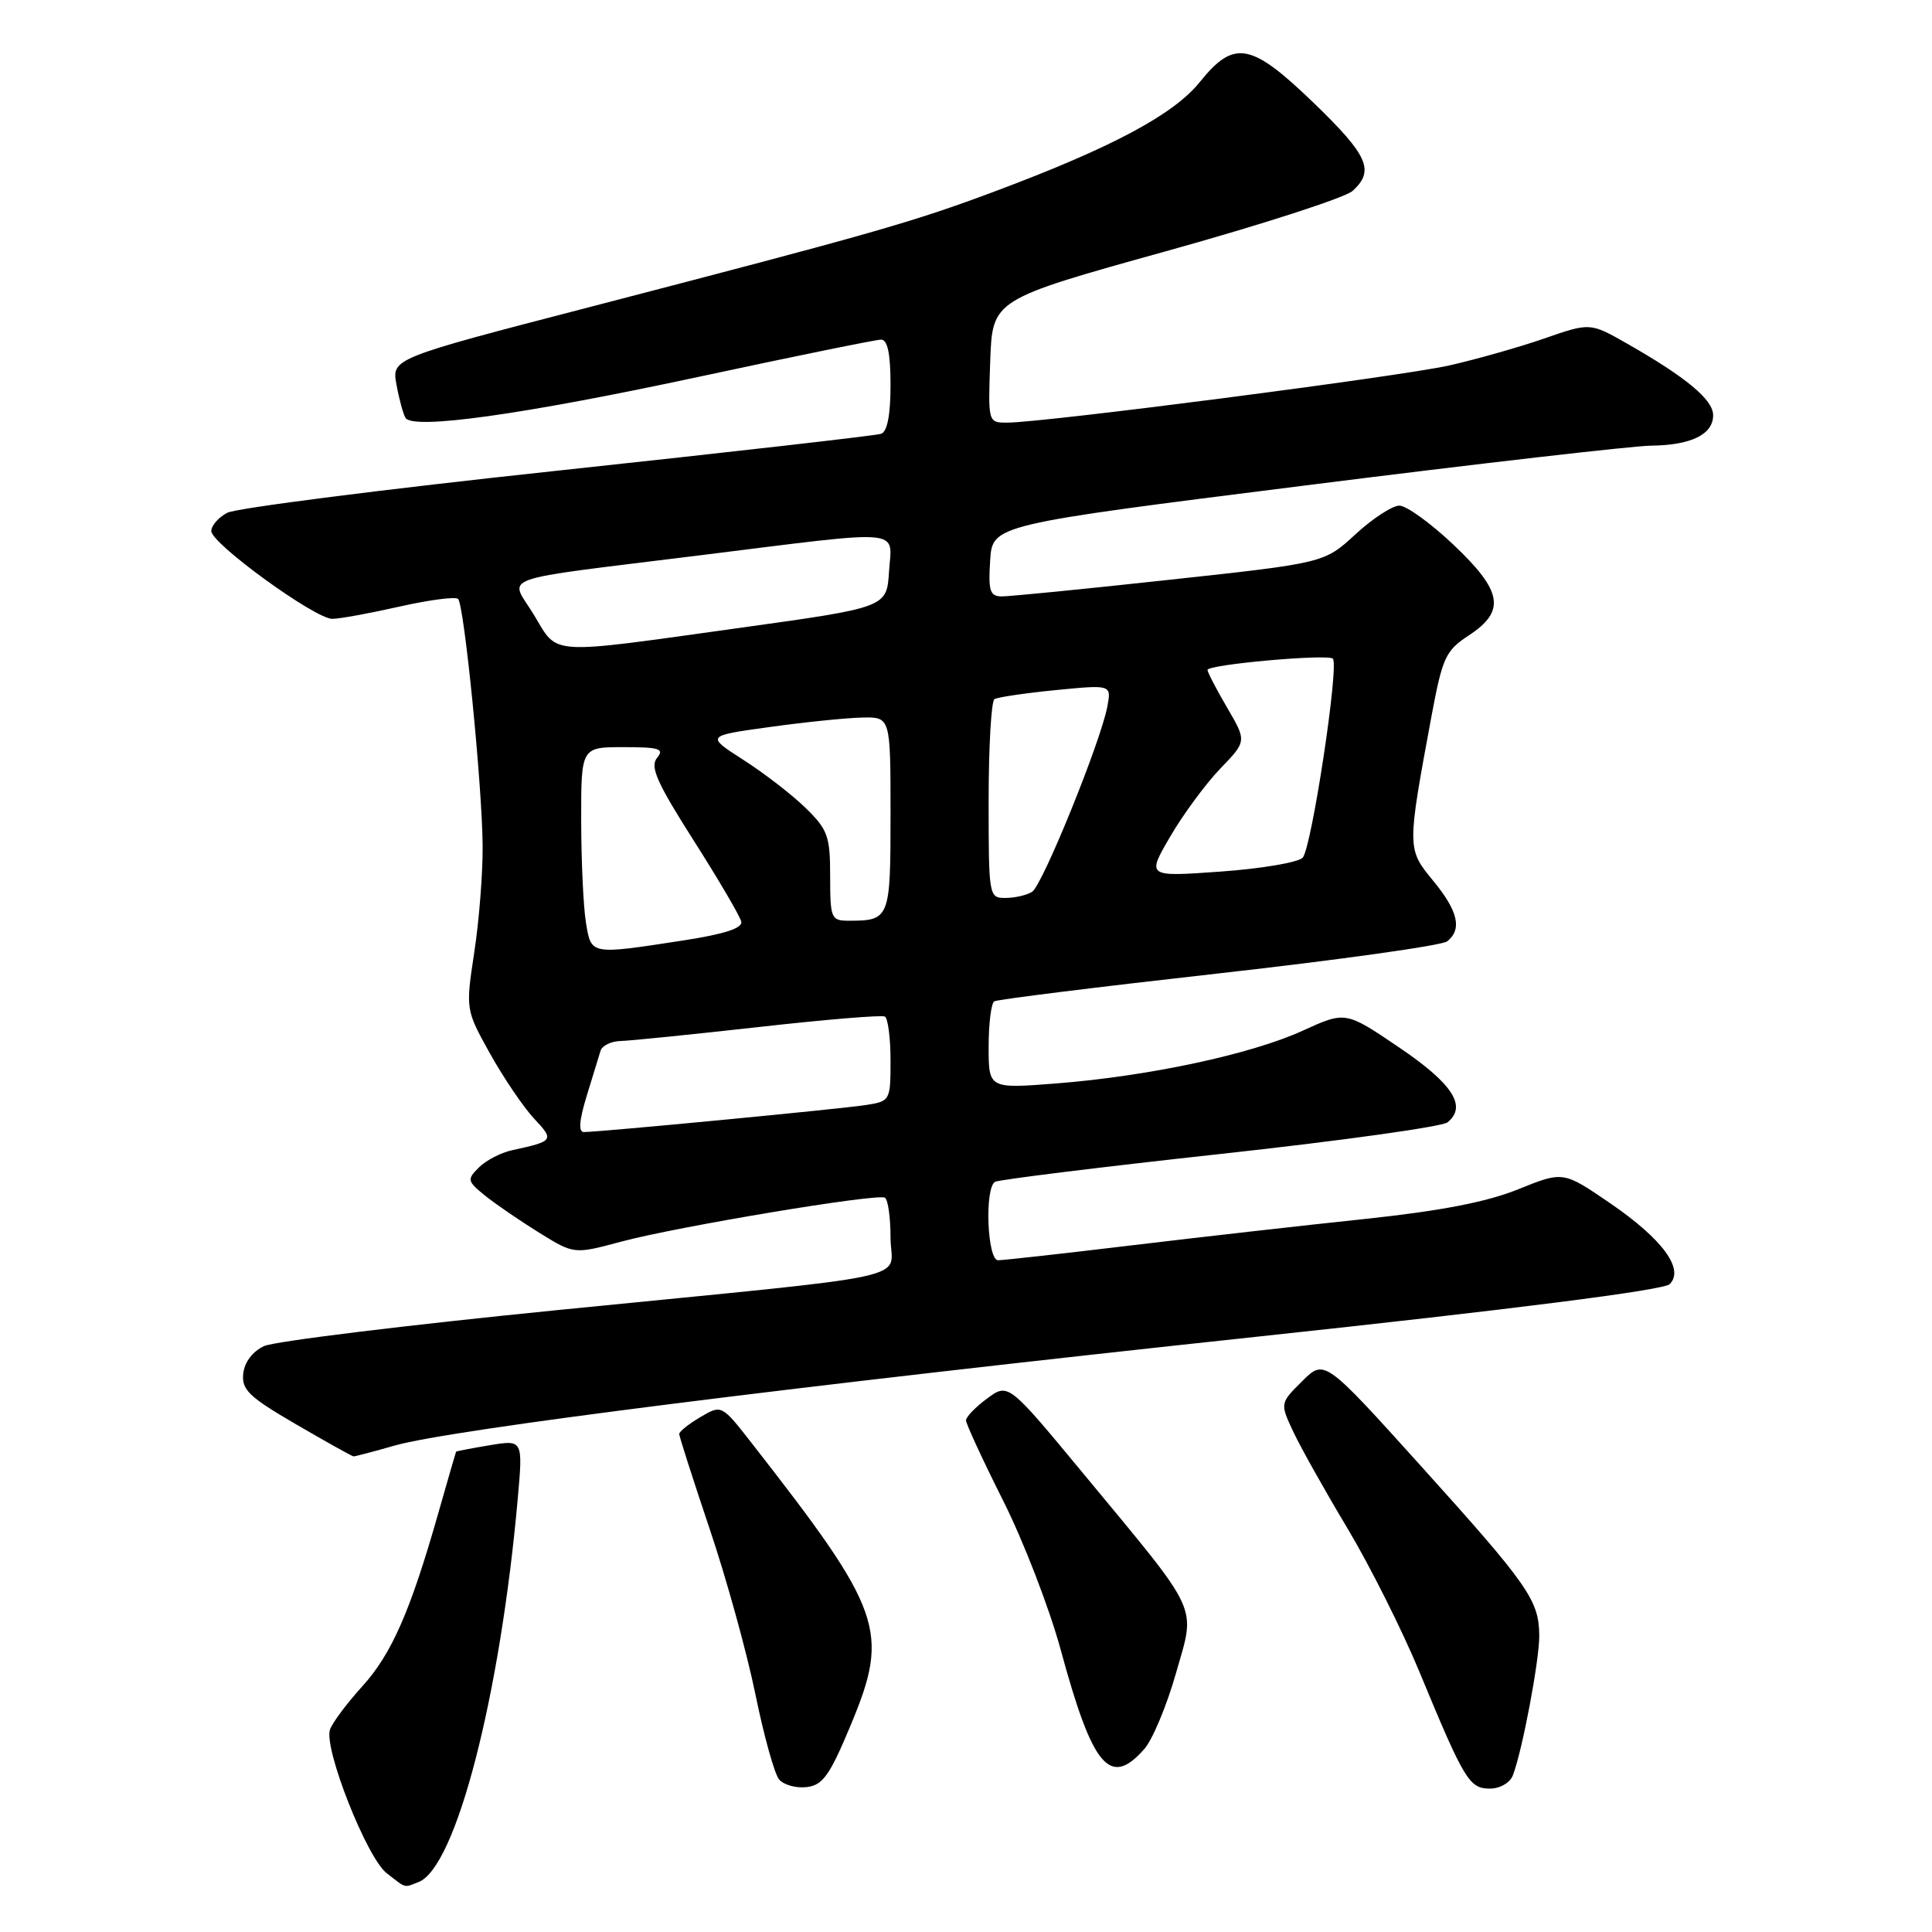 <?xml version="1.0" encoding="UTF-8" standalone="no"?>
<!DOCTYPE svg PUBLIC "-//W3C//DTD SVG 1.1//EN" "http://www.w3.org/Graphics/SVG/1.1/DTD/svg11.dtd" >
<svg xmlns="http://www.w3.org/2000/svg" xmlns:xlink="http://www.w3.org/1999/xlink" version="1.1" viewBox="0 0 256 256">
 <g >
 <path fill="currentColor"
d=" M 55.46 249.38 C 60.40 247.48 66.26 224.85 68.60 198.64 C 69.30 190.77 69.30 190.77 64.90 191.50 C 62.48 191.90 60.47 192.29 60.43 192.36 C 60.39 192.44 59.34 196.05 58.11 200.38 C 54.39 213.47 51.91 219.13 48.03 223.42 C 45.99 225.66 44.06 228.25 43.73 229.16 C 42.85 231.60 48.60 246.18 51.24 248.21 C 53.91 250.27 53.46 250.15 55.46 249.38 Z  M 112.76 228.50 C 117.91 216.12 116.98 213.47 99.68 191.32 C 95.62 186.11 95.62 186.11 92.81 187.77 C 91.26 188.68 90.00 189.69 90.00 190.01 C 90.00 190.33 91.81 195.97 94.02 202.55 C 96.24 209.12 98.97 218.99 100.09 224.48 C 101.21 229.96 102.62 235.05 103.23 235.78 C 103.83 236.50 105.48 236.97 106.88 236.80 C 109.03 236.55 109.94 235.27 112.76 228.50 Z  M 200.46 235.25 C 201.72 231.98 204.00 219.88 203.96 216.68 C 203.91 212.04 202.54 210.07 188.36 194.34 C 175.50 180.08 175.50 180.08 172.55 183.01 C 169.60 185.94 169.60 185.94 171.37 189.72 C 172.35 191.80 175.57 197.55 178.54 202.50 C 181.50 207.45 185.79 216.00 188.07 221.50 C 194.04 235.93 194.69 237.00 197.42 237.00 C 198.75 237.00 200.08 236.23 200.46 235.25 Z  M 151.63 231.75 C 152.72 230.51 154.60 226.00 155.82 221.72 C 158.44 212.50 159.23 214.21 143.55 195.26 C 133.60 183.24 133.60 183.24 130.80 185.31 C 129.26 186.44 128.00 187.75 128.00 188.21 C 128.00 188.66 130.21 193.45 132.92 198.84 C 135.63 204.23 139.05 213.11 140.54 218.57 C 144.78 234.20 147.07 236.93 151.63 231.75 Z  M 52.35 191.53 C 59.73 189.43 105.18 183.69 166.75 177.10 C 200.58 173.48 220.45 170.95 221.24 170.16 C 223.23 168.17 220.29 164.18 213.32 159.41 C 207.13 155.18 207.13 155.18 201.16 157.59 C 196.98 159.28 190.90 160.45 180.85 161.52 C 172.96 162.35 159.07 163.92 150.00 165.01 C 140.93 166.10 132.94 166.99 132.25 166.99 C 130.82 167.00 130.44 157.46 131.84 156.60 C 132.30 156.32 145.68 154.66 161.59 152.92 C 177.49 151.19 191.08 149.29 191.80 148.72 C 194.43 146.60 192.50 143.60 185.39 138.79 C 178.29 133.98 178.29 133.98 172.62 136.57 C 165.81 139.69 152.22 142.60 139.98 143.56 C 131.00 144.26 131.00 144.26 131.00 138.69 C 131.00 135.62 131.34 132.92 131.75 132.68 C 132.16 132.43 145.55 130.77 161.50 128.98 C 177.45 127.19 191.06 125.28 191.75 124.74 C 193.77 123.15 193.21 120.71 189.89 116.69 C 186.43 112.48 186.43 112.43 189.67 94.95 C 191.14 87.09 191.54 86.22 194.63 84.19 C 199.55 80.96 199.10 78.33 192.56 72.15 C 189.57 69.32 186.36 67.00 185.42 67.00 C 184.49 67.00 181.87 68.71 179.60 70.80 C 175.48 74.60 175.48 74.60 154.99 76.82 C 143.72 78.05 133.69 79.04 132.70 79.03 C 131.17 79.00 130.94 78.27 131.20 74.27 C 131.50 69.54 131.50 69.54 173.00 64.32 C 195.82 61.44 216.44 59.07 218.82 59.05 C 224.09 58.99 227.00 57.56 227.00 55.02 C 227.00 52.96 223.45 50.01 215.60 45.53 C 210.70 42.74 210.70 42.74 204.60 44.86 C 201.24 46.02 195.57 47.63 192.00 48.43 C 185.49 49.89 138.25 56.00 133.46 56.00 C 130.92 56.00 130.92 55.99 131.21 47.84 C 131.50 39.69 131.50 39.69 154.47 33.30 C 167.10 29.79 178.24 26.19 179.22 25.30 C 182.18 22.62 181.30 20.62 174.10 13.66 C 165.76 5.62 163.54 5.20 158.98 10.87 C 155.51 15.19 147.28 19.58 131.79 25.37 C 120.94 29.43 115.83 30.89 78.20 40.67 C 51.89 47.50 51.89 47.50 52.54 50.99 C 52.89 52.91 53.43 54.88 53.73 55.37 C 54.72 56.97 69.19 54.95 92.50 49.95 C 105.15 47.23 116.06 45.01 116.75 45.00 C 117.61 45.00 118.00 46.87 118.00 51.03 C 118.00 54.97 117.57 57.21 116.75 57.48 C 116.06 57.72 96.76 59.91 73.85 62.37 C 50.94 64.82 31.25 67.33 30.10 67.95 C 28.94 68.57 28.00 69.65 28.00 70.37 C 28.00 72.03 41.74 82.00 44.03 82.00 C 44.98 82.00 48.98 81.27 52.92 80.38 C 56.87 79.49 60.37 79.03 60.70 79.36 C 61.51 80.18 63.88 103.92 63.95 112.00 C 63.99 115.58 63.49 121.94 62.85 126.14 C 61.69 133.78 61.69 133.78 64.95 139.64 C 66.75 142.86 69.37 146.72 70.77 148.22 C 73.47 151.10 73.40 151.20 67.82 152.42 C 66.35 152.74 64.38 153.77 63.45 154.70 C 61.85 156.29 61.91 156.51 64.30 158.45 C 65.71 159.58 68.93 161.78 71.46 163.35 C 76.07 166.20 76.07 166.20 82.29 164.53 C 89.78 162.52 116.20 158.12 117.25 158.70 C 117.66 158.93 118.00 161.30 118.00 163.97 C 118.00 169.82 123.22 168.68 74.00 173.58 C 53.92 175.58 36.38 177.73 35.00 178.36 C 33.47 179.07 32.40 180.48 32.23 182.01 C 32.00 184.15 32.99 185.10 39.23 188.73 C 43.23 191.06 46.66 192.97 46.85 192.98 C 47.04 192.99 49.51 192.34 52.35 191.53 Z  M 77.73 145.25 C 78.54 142.64 79.36 139.94 79.57 139.25 C 79.77 138.56 80.96 137.97 82.22 137.94 C 83.47 137.91 91.70 137.07 100.50 136.09 C 109.30 135.10 116.84 134.47 117.25 134.70 C 117.66 134.93 118.00 137.55 118.00 140.51 C 118.00 145.83 117.95 145.92 114.75 146.42 C 111.53 146.93 79.49 150.00 77.37 150.00 C 76.63 150.00 76.74 148.48 77.73 145.25 Z  M 77.64 122.25 C 77.30 120.19 77.02 114.11 77.01 108.75 C 77.00 99.00 77.00 99.00 82.62 99.00 C 87.39 99.00 88.06 99.22 87.06 100.43 C 86.10 101.59 87.04 103.71 91.91 111.36 C 95.23 116.58 98.07 121.42 98.22 122.12 C 98.41 122.99 95.98 123.78 90.50 124.62 C 78.16 126.52 78.35 126.55 77.64 122.25 Z  M 110.00 116.12 C 110.00 110.80 109.69 109.93 106.76 107.07 C 104.97 105.32 101.27 102.46 98.52 100.70 C 93.53 97.50 93.53 97.50 102.02 96.33 C 106.68 95.68 112.19 95.12 114.25 95.08 C 118.00 95.00 118.00 95.00 118.00 107.89 C 118.00 121.78 117.91 122.00 112.42 122.00 C 110.13 122.00 110.00 121.67 110.00 116.12 Z  M 131.00 106.06 C 131.00 98.94 131.35 92.90 131.77 92.64 C 132.19 92.38 135.85 91.84 139.90 91.44 C 147.27 90.72 147.27 90.72 146.73 93.61 C 145.86 98.26 138.14 117.30 136.76 118.17 C 136.07 118.61 134.49 118.98 133.25 118.98 C 131.03 119.00 131.00 118.82 131.00 106.06 Z  M 155.06 110.85 C 156.77 107.91 159.76 103.86 161.69 101.85 C 165.20 98.21 165.20 98.21 162.60 93.77 C 161.17 91.32 160.00 89.07 160.00 88.77 C 160.00 88.05 175.95 86.62 176.61 87.28 C 177.47 88.13 173.78 112.44 172.61 113.65 C 172.00 114.28 167.10 115.11 161.72 115.49 C 151.94 116.19 151.94 116.19 155.06 110.85 Z  M 70.77 81.51 C 67.52 76.12 64.91 77.05 93.01 73.55 C 120.28 70.16 118.18 69.97 117.80 75.74 C 117.50 80.49 117.50 80.49 98.00 83.20 C 72.28 86.78 74.02 86.89 70.77 81.51 Z "/>
</g>
</svg>